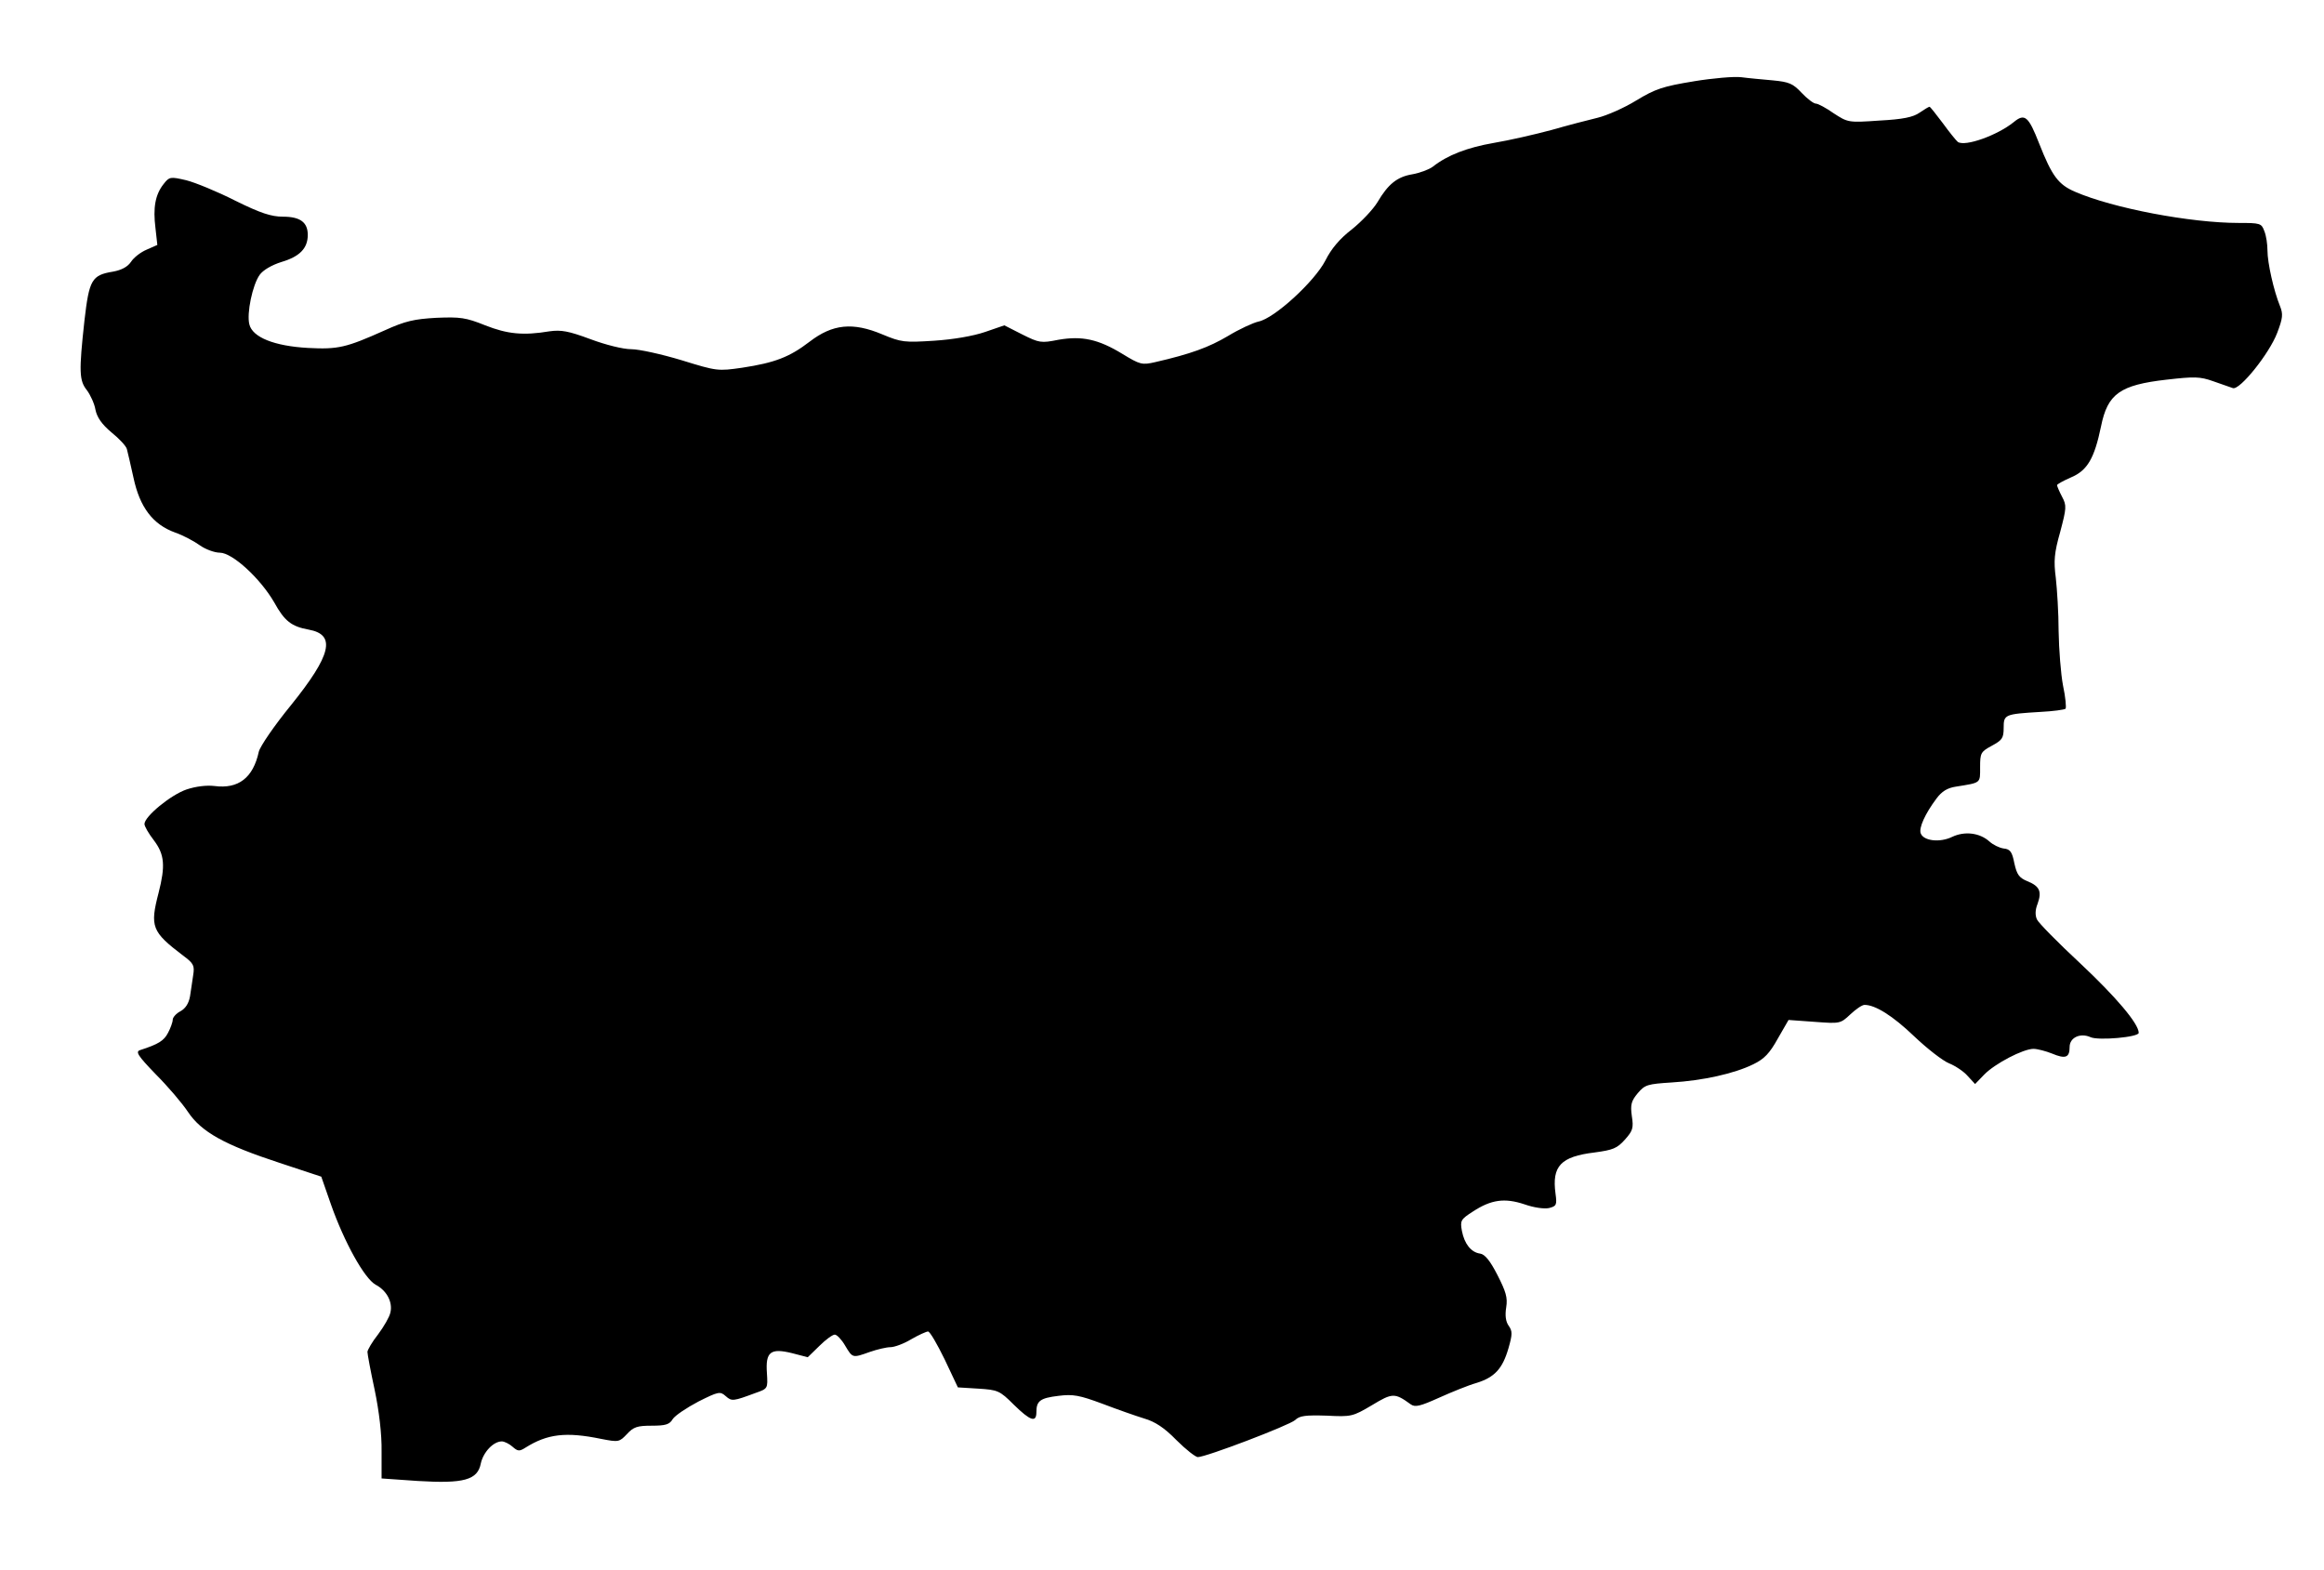 <?xml version="1.0" standalone="no"?>
<!DOCTYPE svg PUBLIC "-//W3C//DTD SVG 20010904//EN"
 "http://www.w3.org/TR/2001/REC-SVG-20010904/DTD/svg10.dtd">
<svg version="1.0" xmlns="http://www.w3.org/2000/svg"
 width="740pt" height="500pt" viewBox="0 0 740 500"
 preserveAspectRatio="xMidYMid meet">
<g transform="translate(0,500) scale(0.1,-0.1)"
fill="#000000" stroke="none">
<path d="M5393 4741 c-98 -16 -122 -24 -183 -61 -39 -24 -94 -48 -123 -55 -29
-7 -95 -24 -147 -39 -52 -14 -135 -33 -183 -41 -86 -15 -148 -39 -195 -76 -12
-9 -42 -20 -65 -24 -48 -8 -77 -31 -111 -89 -14 -23 -50 -61 -81 -86 -39 -30
-66 -62 -85 -100 -34 -66 -162 -184 -213 -194 -17 -4 -61 -24 -97 -46 -61 -36
-118 -57 -231 -83 -43 -10 -49 -8 -105 26 -77 47 -129 58 -204 45 -55 -11 -61
-10 -115 17 l-57 29 -61 -21 c-38 -13 -101 -24 -163 -28 -94 -6 -104 -5 -164
20 -95 40 -159 33 -232 -23 -64 -49 -110 -67 -215 -83 -77 -11 -80 -11 -193
24 -63 19 -135 35 -160 35 -26 0 -82 14 -130 32 -70 26 -93 30 -130 25 -84
-14 -134 -9 -205 19 -62 25 -80 27 -155 24 -71 -4 -99 -10 -165 -40 -123 -55
-148 -61 -244 -56 -108 6 -177 34 -187 75 -9 35 10 126 33 158 11 15 38 31 70
41 57 17 83 43 83 86 0 40 -24 58 -79 58 -37 0 -71 11 -152 51 -57 29 -128 58
-156 65 -51 12 -54 11 -72 -12 -27 -34 -34 -76 -26 -140 l6 -54 -34 -15 c-19
-8 -41 -25 -50 -39 -11 -16 -30 -26 -57 -31 -68 -11 -76 -26 -91 -155 -18
-164 -17 -192 8 -223 11 -15 24 -43 27 -62 5 -24 20 -46 51 -72 25 -20 47 -44
49 -53 2 -8 12 -49 21 -91 20 -94 61 -149 133 -175 26 -9 61 -28 79 -41 17
-12 46 -23 63 -23 40 0 129 -82 173 -158 33 -60 55 -77 110 -87 88 -16 72 -81
-56 -240 -54 -66 -99 -132 -103 -149 -18 -83 -65 -119 -141 -109 -25 3 -59 -1
-89 -11 -50 -17 -134 -86 -134 -110 0 -7 13 -30 30 -52 34 -45 37 -81 15 -167
-28 -108 -22 -124 78 -200 34 -25 37 -32 32 -63 -3 -19 -7 -49 -10 -67 -4 -22
-14 -38 -30 -47 -14 -7 -25 -20 -25 -27 0 -8 -7 -27 -15 -42 -13 -25 -30 -36
-89 -55 -15 -5 -8 -17 50 -77 38 -38 84 -92 102 -119 43 -65 118 -106 292
-163 l133 -44 31 -89 c42 -119 106 -235 142 -255 36 -19 55 -56 47 -89 -3 -14
-21 -45 -39 -69 -19 -24 -34 -50 -34 -56 0 -7 10 -61 23 -121 14 -67 23 -142
22 -196 l0 -86 115 -8 c147 -9 191 3 201 56 8 36 40 70 67 70 8 0 24 -8 34
-17 17 -15 22 -15 41 -3 70 44 129 51 241 28 56 -11 58 -10 82 15 21 23 33 27
79 27 45 0 57 4 67 21 7 11 44 36 82 56 64 32 69 33 87 17 19 -17 24 -16 94
10 40 14 40 14 37 63 -5 68 11 81 80 64 l50 -13 37 36 c20 20 42 36 49 36 7 0
22 -16 33 -35 24 -40 23 -40 79 -20 23 8 53 15 65 15 13 0 43 11 66 25 24 14
49 25 54 25 6 0 29 -40 53 -89 l42 -89 65 -4 c62 -4 68 -6 113 -51 53 -52 72
-58 72 -24 0 36 12 45 70 52 47 6 67 2 140 -25 47 -18 107 -39 133 -47 35 -10
65 -30 103 -69 30 -30 61 -54 68 -54 26 0 291 101 310 118 14 14 34 16 100 14
79 -4 83 -3 144 33 66 40 73 40 124 3 14 -10 30 -6 90 21 40 18 94 40 119 47
58 18 83 45 102 110 13 45 13 55 1 72 -10 14 -12 34 -8 59 5 31 -1 50 -28 103
-23 45 -40 66 -55 68 -29 4 -50 31 -58 72 -6 33 -4 37 35 62 58 38 101 44 164
23 31 -11 63 -15 78 -12 24 6 26 10 21 46 -12 88 17 118 124 131 59 8 72 13
97 41 25 28 28 37 22 75 -5 36 -2 48 19 73 23 27 31 29 108 34 99 6 199 28
260 58 35 17 52 35 78 82 l34 59 83 -6 c81 -6 82 -6 114 24 17 16 37 30 45 30
34 0 89 -34 158 -100 41 -39 91 -78 111 -86 20 -8 47 -26 59 -40 l24 -26 29
30 c34 35 124 82 157 82 12 0 39 -7 59 -15 43 -18 56 -13 56 21 0 30 34 46 67
31 25 -11 153 0 153 14 0 29 -72 114 -186 221 -71 66 -133 129 -138 140 -6 13
-6 30 2 50 14 39 7 56 -33 72 -26 11 -33 21 -41 57 -7 36 -13 45 -34 47 -14 2
-34 12 -45 22 -31 28 -79 34 -119 15 -39 -19 -91 -13 -100 11 -7 17 14 63 50
111 17 23 35 34 62 38 81 13 77 10 77 62 0 45 2 49 37 68 33 18 38 24 38 57 0
43 3 44 118 51 40 2 75 7 79 10 3 3 0 37 -8 74 -7 37 -13 115 -14 173 0 58 -5
134 -9 170 -7 54 -5 79 14 146 20 76 21 84 6 112 -9 17 -16 34 -16 37 0 3 20
14 45 25 52 22 74 61 95 162 21 104 60 132 209 149 88 10 106 10 148 -5 26 -9
55 -19 63 -22 22 -7 116 110 141 176 18 47 19 60 9 85 -20 49 -40 138 -40 177
0 20 -4 48 -10 62 -9 25 -13 26 -82 26 -153 0 -400 47 -520 99 -54 23 -74 50
-115 154 -34 87 -46 97 -81 68 -52 -42 -155 -79 -178 -63 -5 4 -27 31 -48 60
-21 28 -40 52 -42 52 -3 0 -17 -9 -32 -19 -20 -14 -52 -21 -128 -25 -99 -7
-100 -6 -145 23 -24 17 -50 31 -57 31 -7 0 -27 15 -45 34 -28 30 -40 35 -92
40 -33 3 -78 7 -100 10 -22 3 -91 -3 -152 -13z"/>
</g>
</svg>
